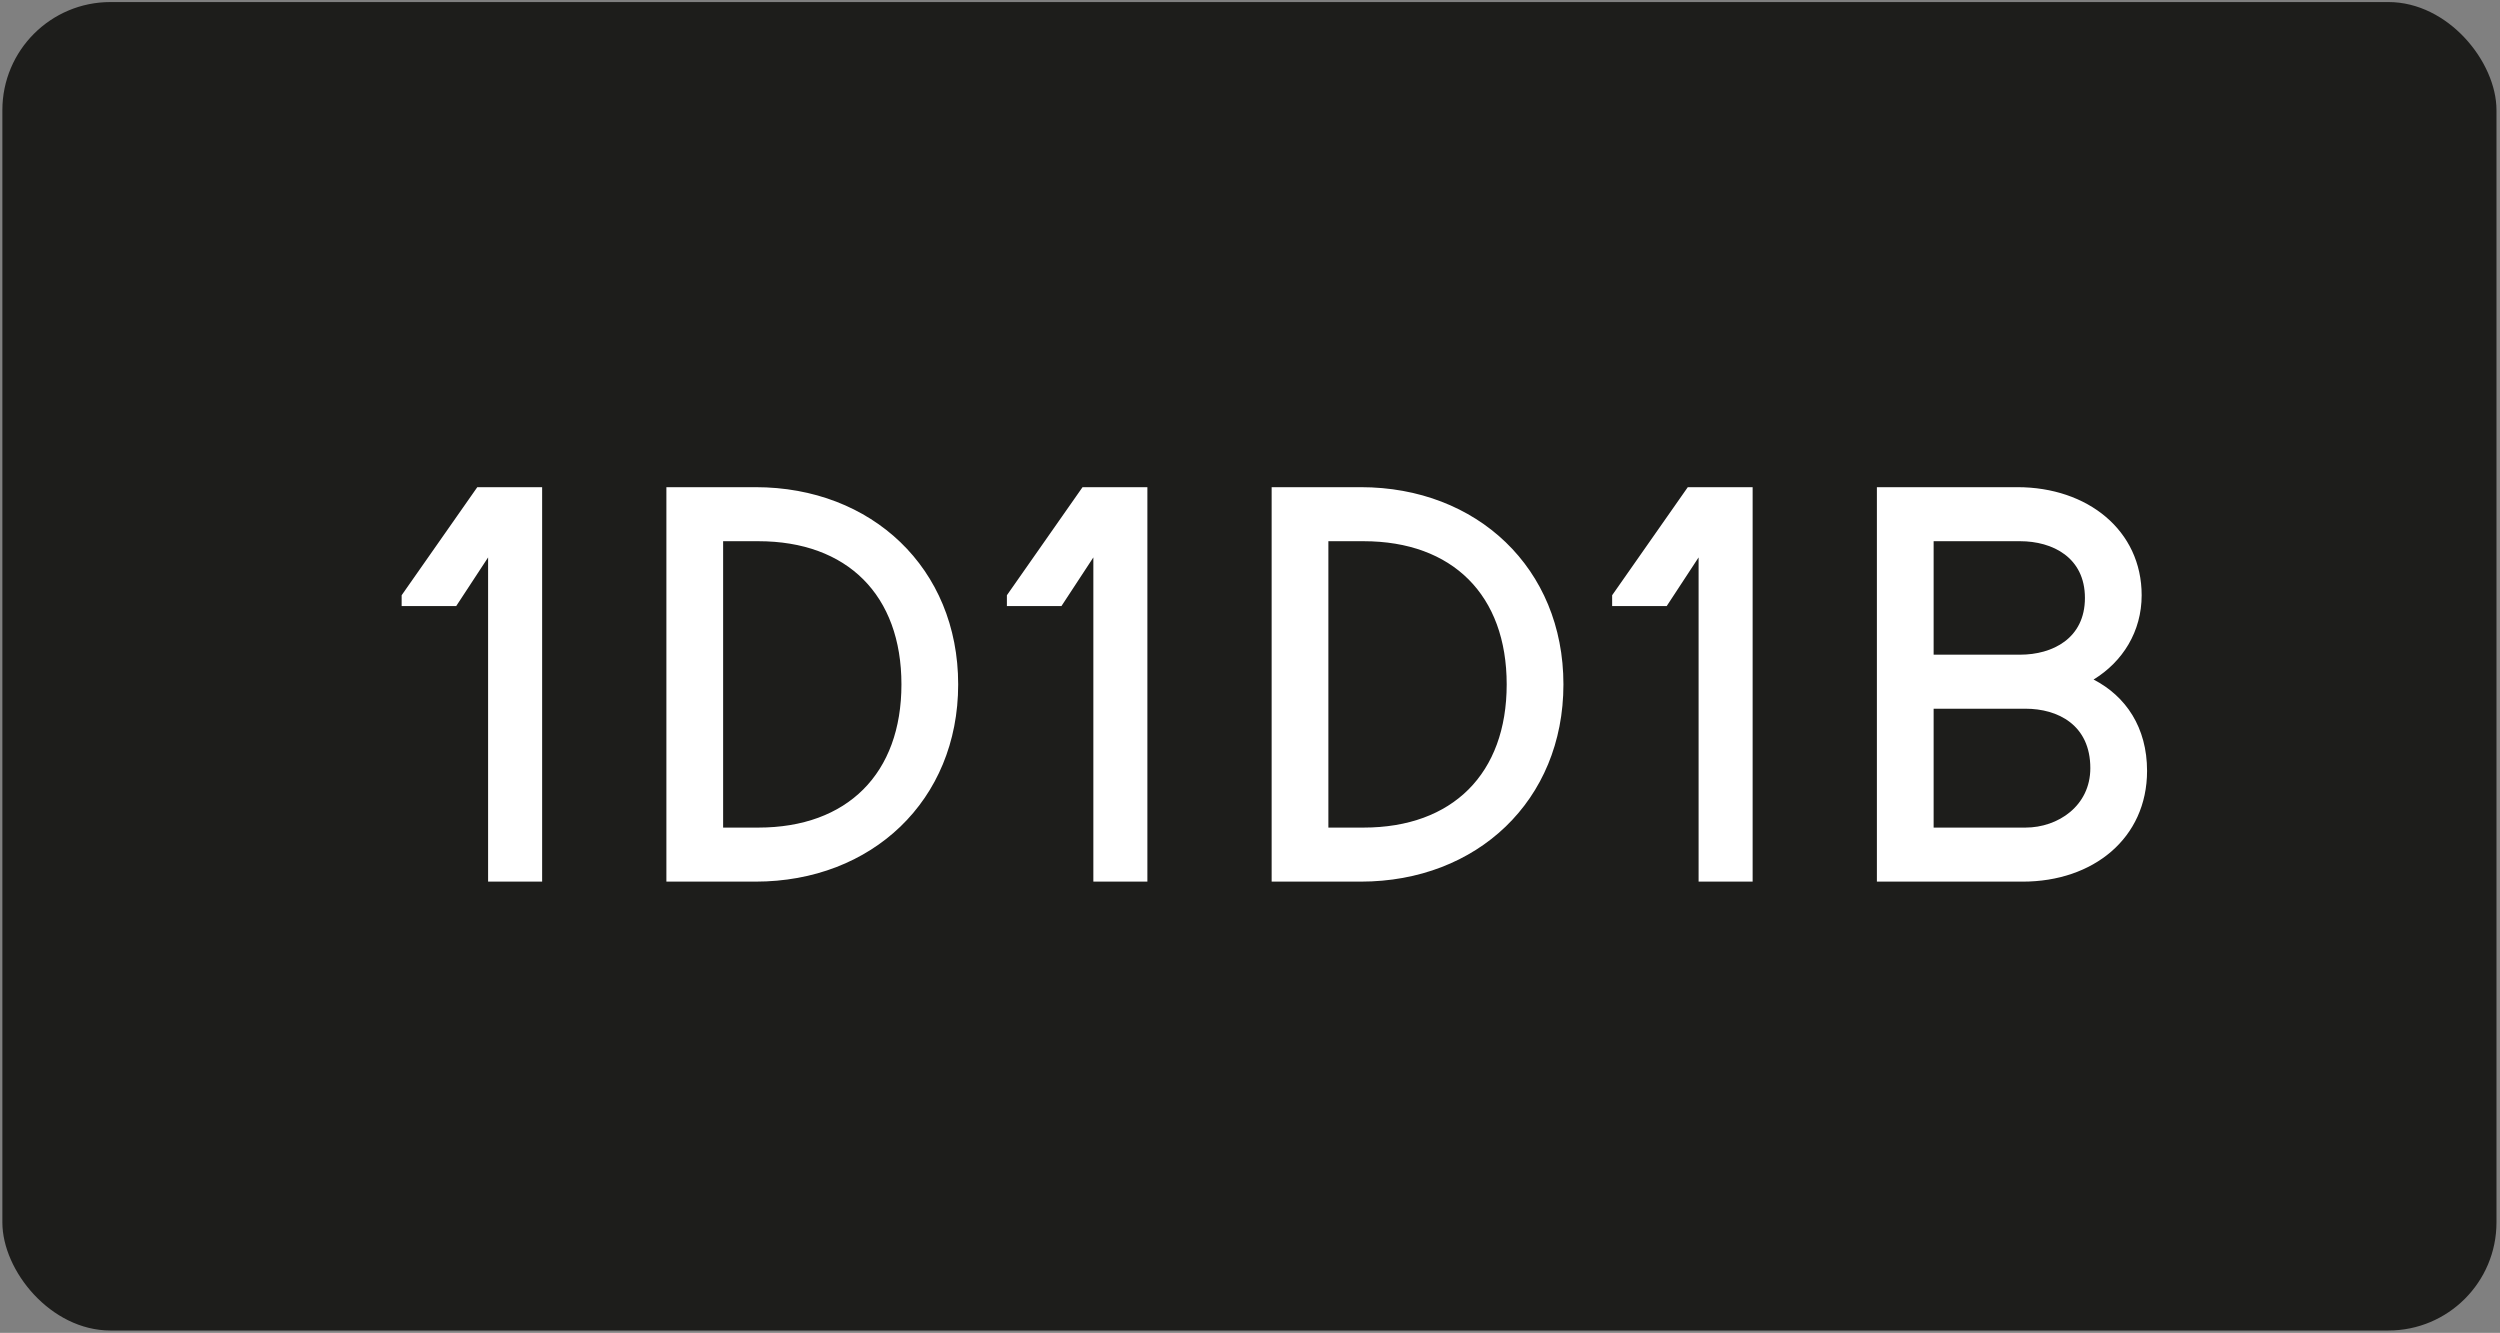 <svg width="694" height="370" viewBox="0 0 694 370" fill="none" xmlns="http://www.w3.org/2000/svg">
<rect x="0" y="0" width="694" height="370" fill="#808080" stroke="none"/>
<rect x="0.658" y="0.57" width="692.364" height="368.777" rx="30" fill="#1D1D1B"/>
<path d="M111.496 165.239V168.239H126.646L135.496 154.739V244.739H150.496V135.239H132.496L111.496 165.239ZM184.99 244.739H209.74C241.99 244.739 265.99 222.239 265.99 189.989C265.99 157.739 241.99 135.239 209.74 135.239H184.99V244.739ZM210.49 150.239C235.24 150.239 250.24 165.239 250.24 189.989C250.24 214.739 235.24 229.739 210.49 229.739H200.74V150.239H210.49ZM279.514 165.239V168.239H294.664L303.514 154.739V244.739H318.514V135.239H300.514L279.514 165.239ZM353.008 244.739H377.758C410.008 244.739 434.008 222.239 434.008 189.989C434.008 157.739 410.008 135.239 377.758 135.239H353.008V244.739ZM378.508 150.239C403.258 150.239 418.258 165.239 418.258 189.989C418.258 214.739 403.258 229.739 378.508 229.739H368.758V150.239H378.508ZM447.531 165.239V168.239H462.681L471.531 154.739V244.739H486.531V135.239H468.531L447.531 165.239ZM521.025 244.739H561.525C581.025 244.739 596.025 232.739 596.025 213.989C596.025 201.989 590.175 193.289 581.175 188.639C589.275 183.689 594.525 175.289 594.525 165.239C594.525 147.239 579.525 135.239 560.025 135.239H521.025V244.739ZM536.775 229.739V196.739H562.275C571.275 196.739 580.275 201.239 580.275 213.239C580.275 223.739 571.275 229.739 562.275 229.739H536.775ZM536.775 181.739V150.239H560.775C569.775 150.239 578.775 154.739 578.775 165.989C578.775 177.239 569.775 181.739 560.775 181.739H536.775Z" fill="white"/>
</svg>
